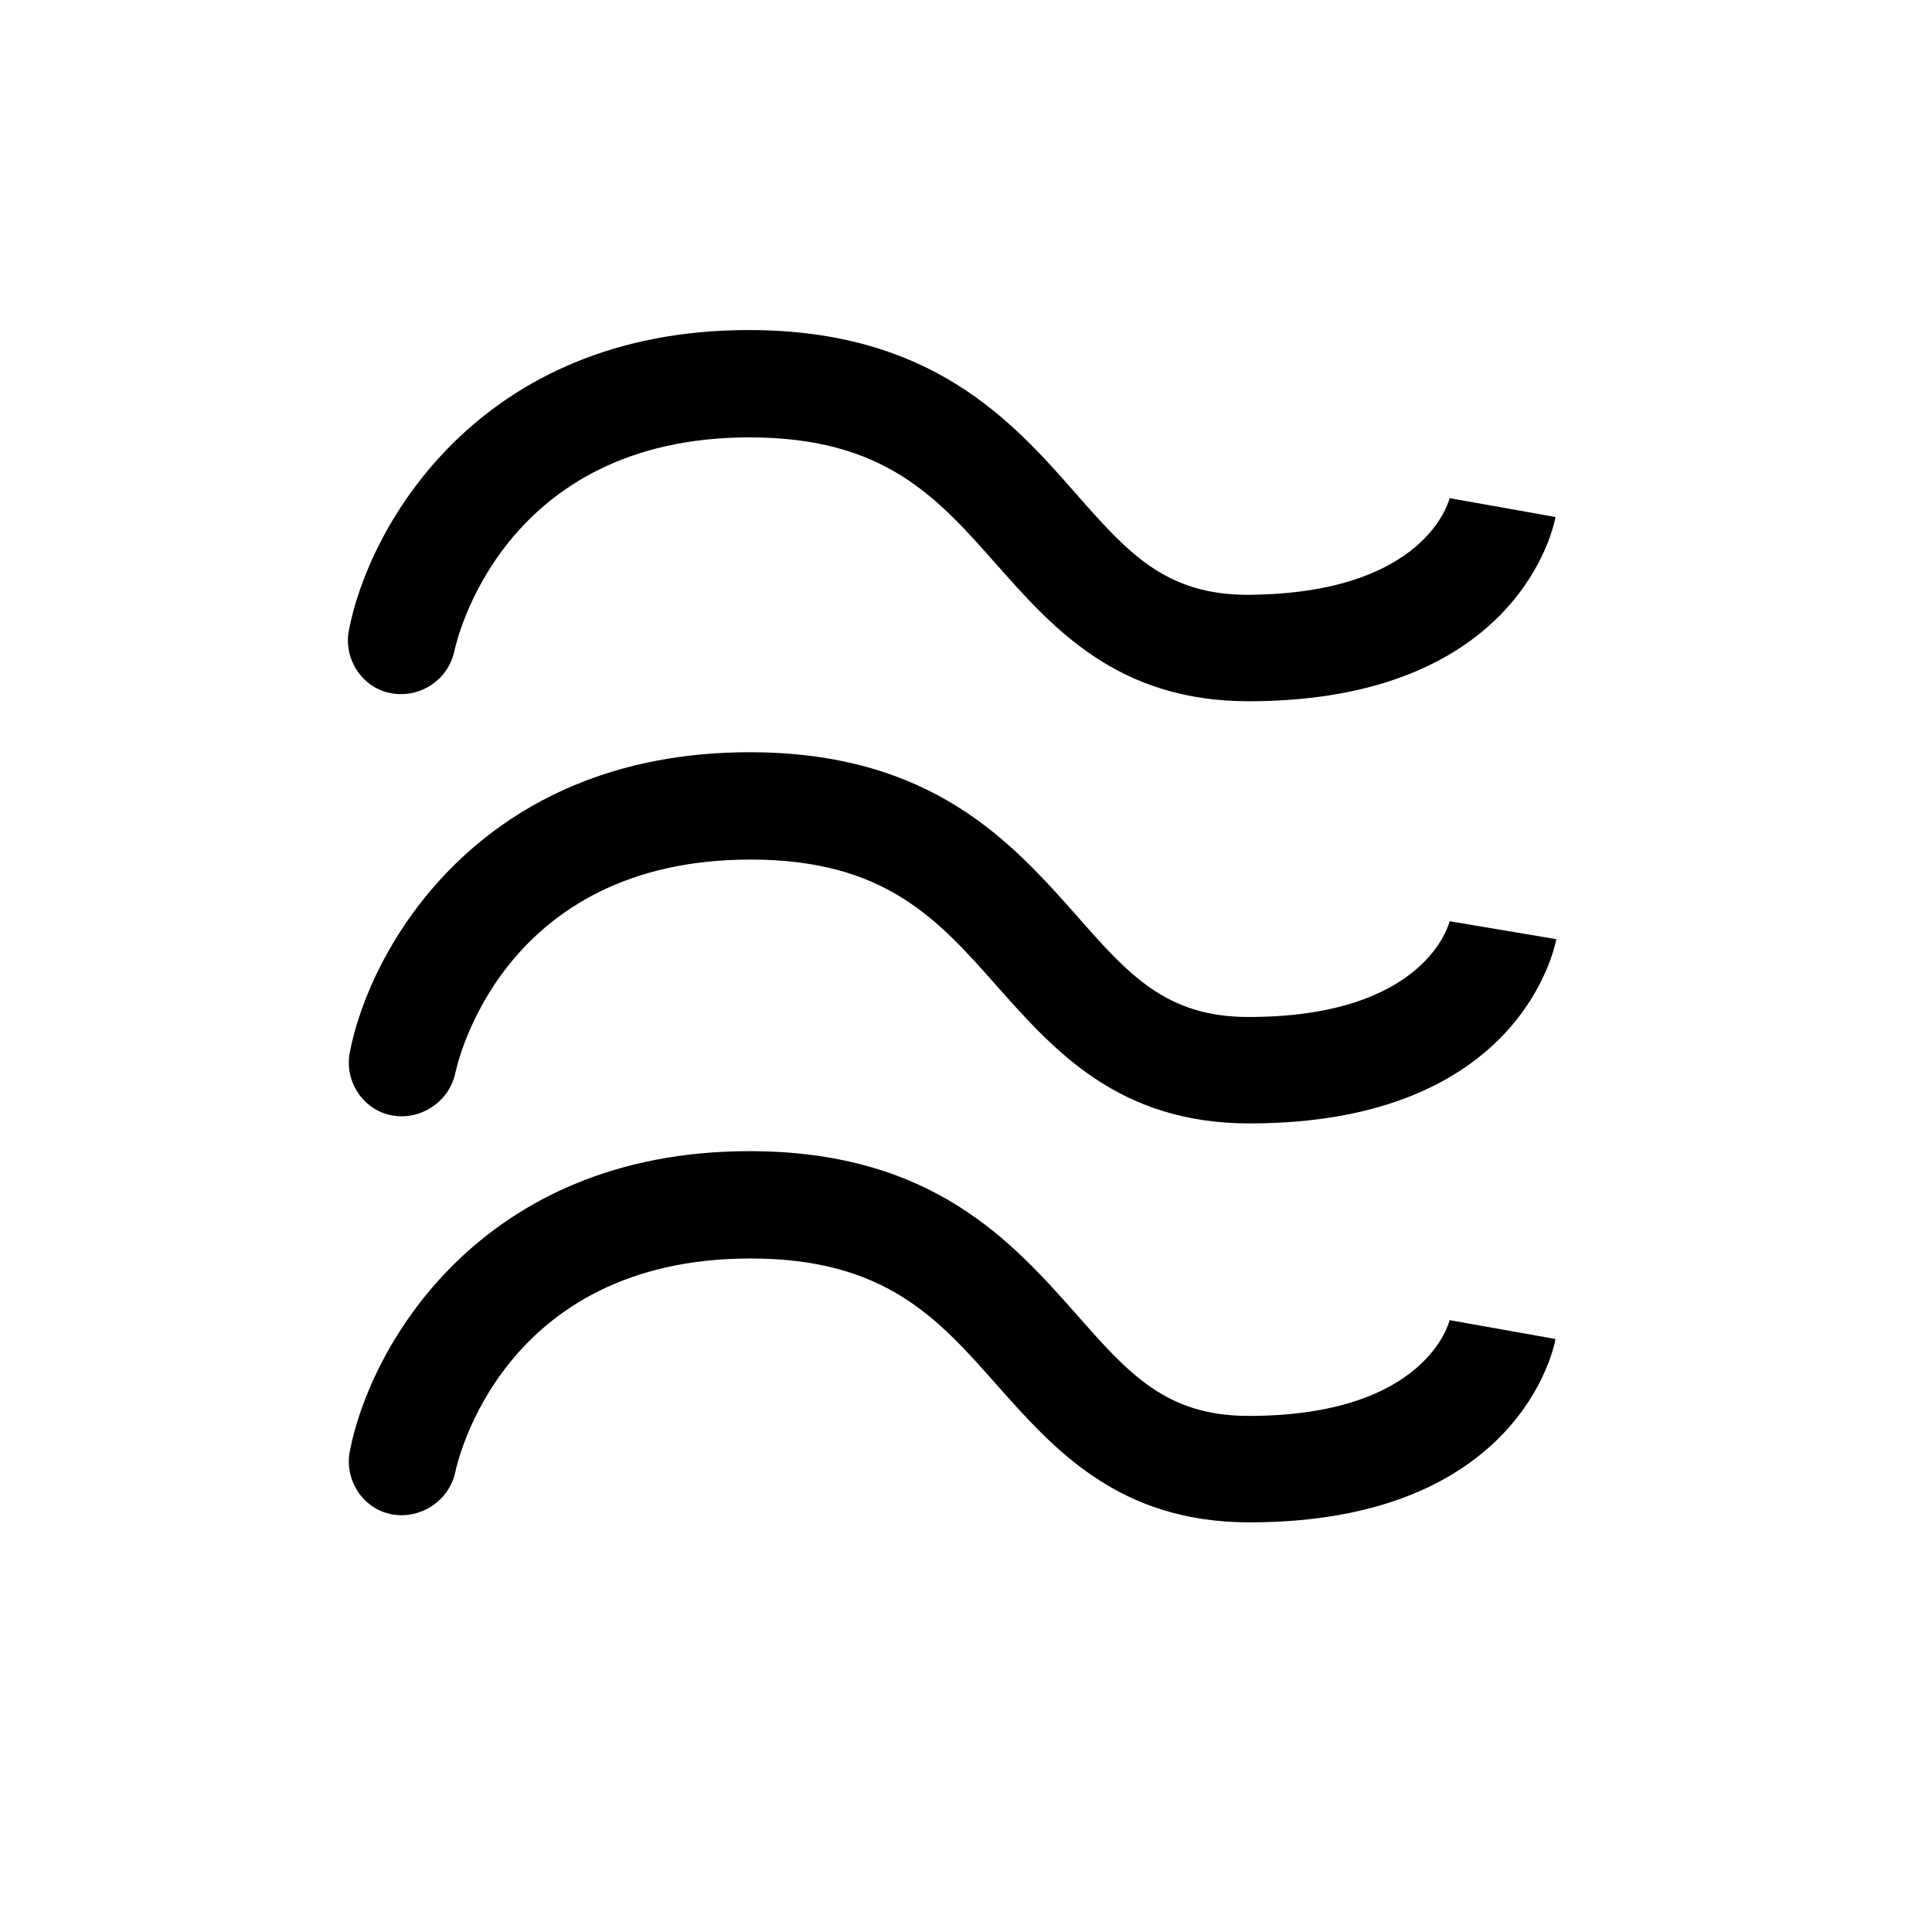 <?xml version="1.0" encoding="utf-8"?>
<!-- Generator: Adobe Illustrator 18.0.0, SVG Export Plug-In . SVG Version: 6.00 Build 0)  -->
<!DOCTYPE svg PUBLIC "-//W3C//DTD SVG 1.1//EN" "http://www.w3.org/Graphics/SVG/1.1/DTD/svg11.dtd">
<svg version="1.1" id="Layer_1" xmlns="http://www.w3.org/2000/svg" xmlns:xlink="http://www.w3.org/1999/xlink" x="0px" y="0px"
	 viewBox="0 0 216 216" enable-background="new 0 0 216 216" xml:space="preserve">
<path d="M162.1,55.6l0,0.1l11.8,2.1c-0.1,0.8-4,20.6-34.3,20.6c-14.7,0-21.9-8.2-28.2-15.3c-6.7-7.6-12.6-14.2-27.6-14.2
	c-27.7,0-32.8,22.9-33,23.9c-0.7,3.2-3.8,5.3-7.1,4.7c-3.2-0.6-5.3-3.8-4.7-7c2.2-11.6,14.5-33.6,44.7-33.6
	c20.4,0,29.4,10.1,36.6,18.3c5.8,6.6,10,11.3,19.2,11.3C159.4,66.4,162,56,162.1,55.6z M162.1,103l0-0.1
	c-0.1,0.4-2.7,10.8-22.5,10.8c-9.2,0-13.4-4.7-19.2-11.3c-7.2-8.1-16.1-18.3-36.6-18.3c-30.2,0-42.5,22-44.7,33.6
	c-0.6,3.2,1.5,6.4,4.7,7c3.2,0.6,6.4-1.5,7.1-4.7c0.2-1,5.2-23.9,33-23.9c15,0,20.9,6.6,27.6,14.2c6.4,7.2,13.6,15.3,28.2,15.3
	c30.3,0,34.1-19.7,34.3-20.6L162.1,103z M173.9,149.7l-11.8-2.1l0-0.1c-0.1,0.4-2.7,10.8-22.5,10.8c-9.2,0-13.4-4.7-19.2-11.3
	c-7.2-8.1-16.1-18.3-36.6-18.3c-30.2,0-42.5,22-44.7,33.6c-0.6,3.2,1.5,6.4,4.7,7c3.2,0.6,6.4-1.5,7.1-4.7c0.2-1,5.2-23.9,33-23.9
	c15,0,20.9,6.6,27.6,14.2c6.4,7.2,13.6,15.3,28.2,15.3C169.9,170.2,173.8,150.5,173.9,149.7z"/>
</svg>
